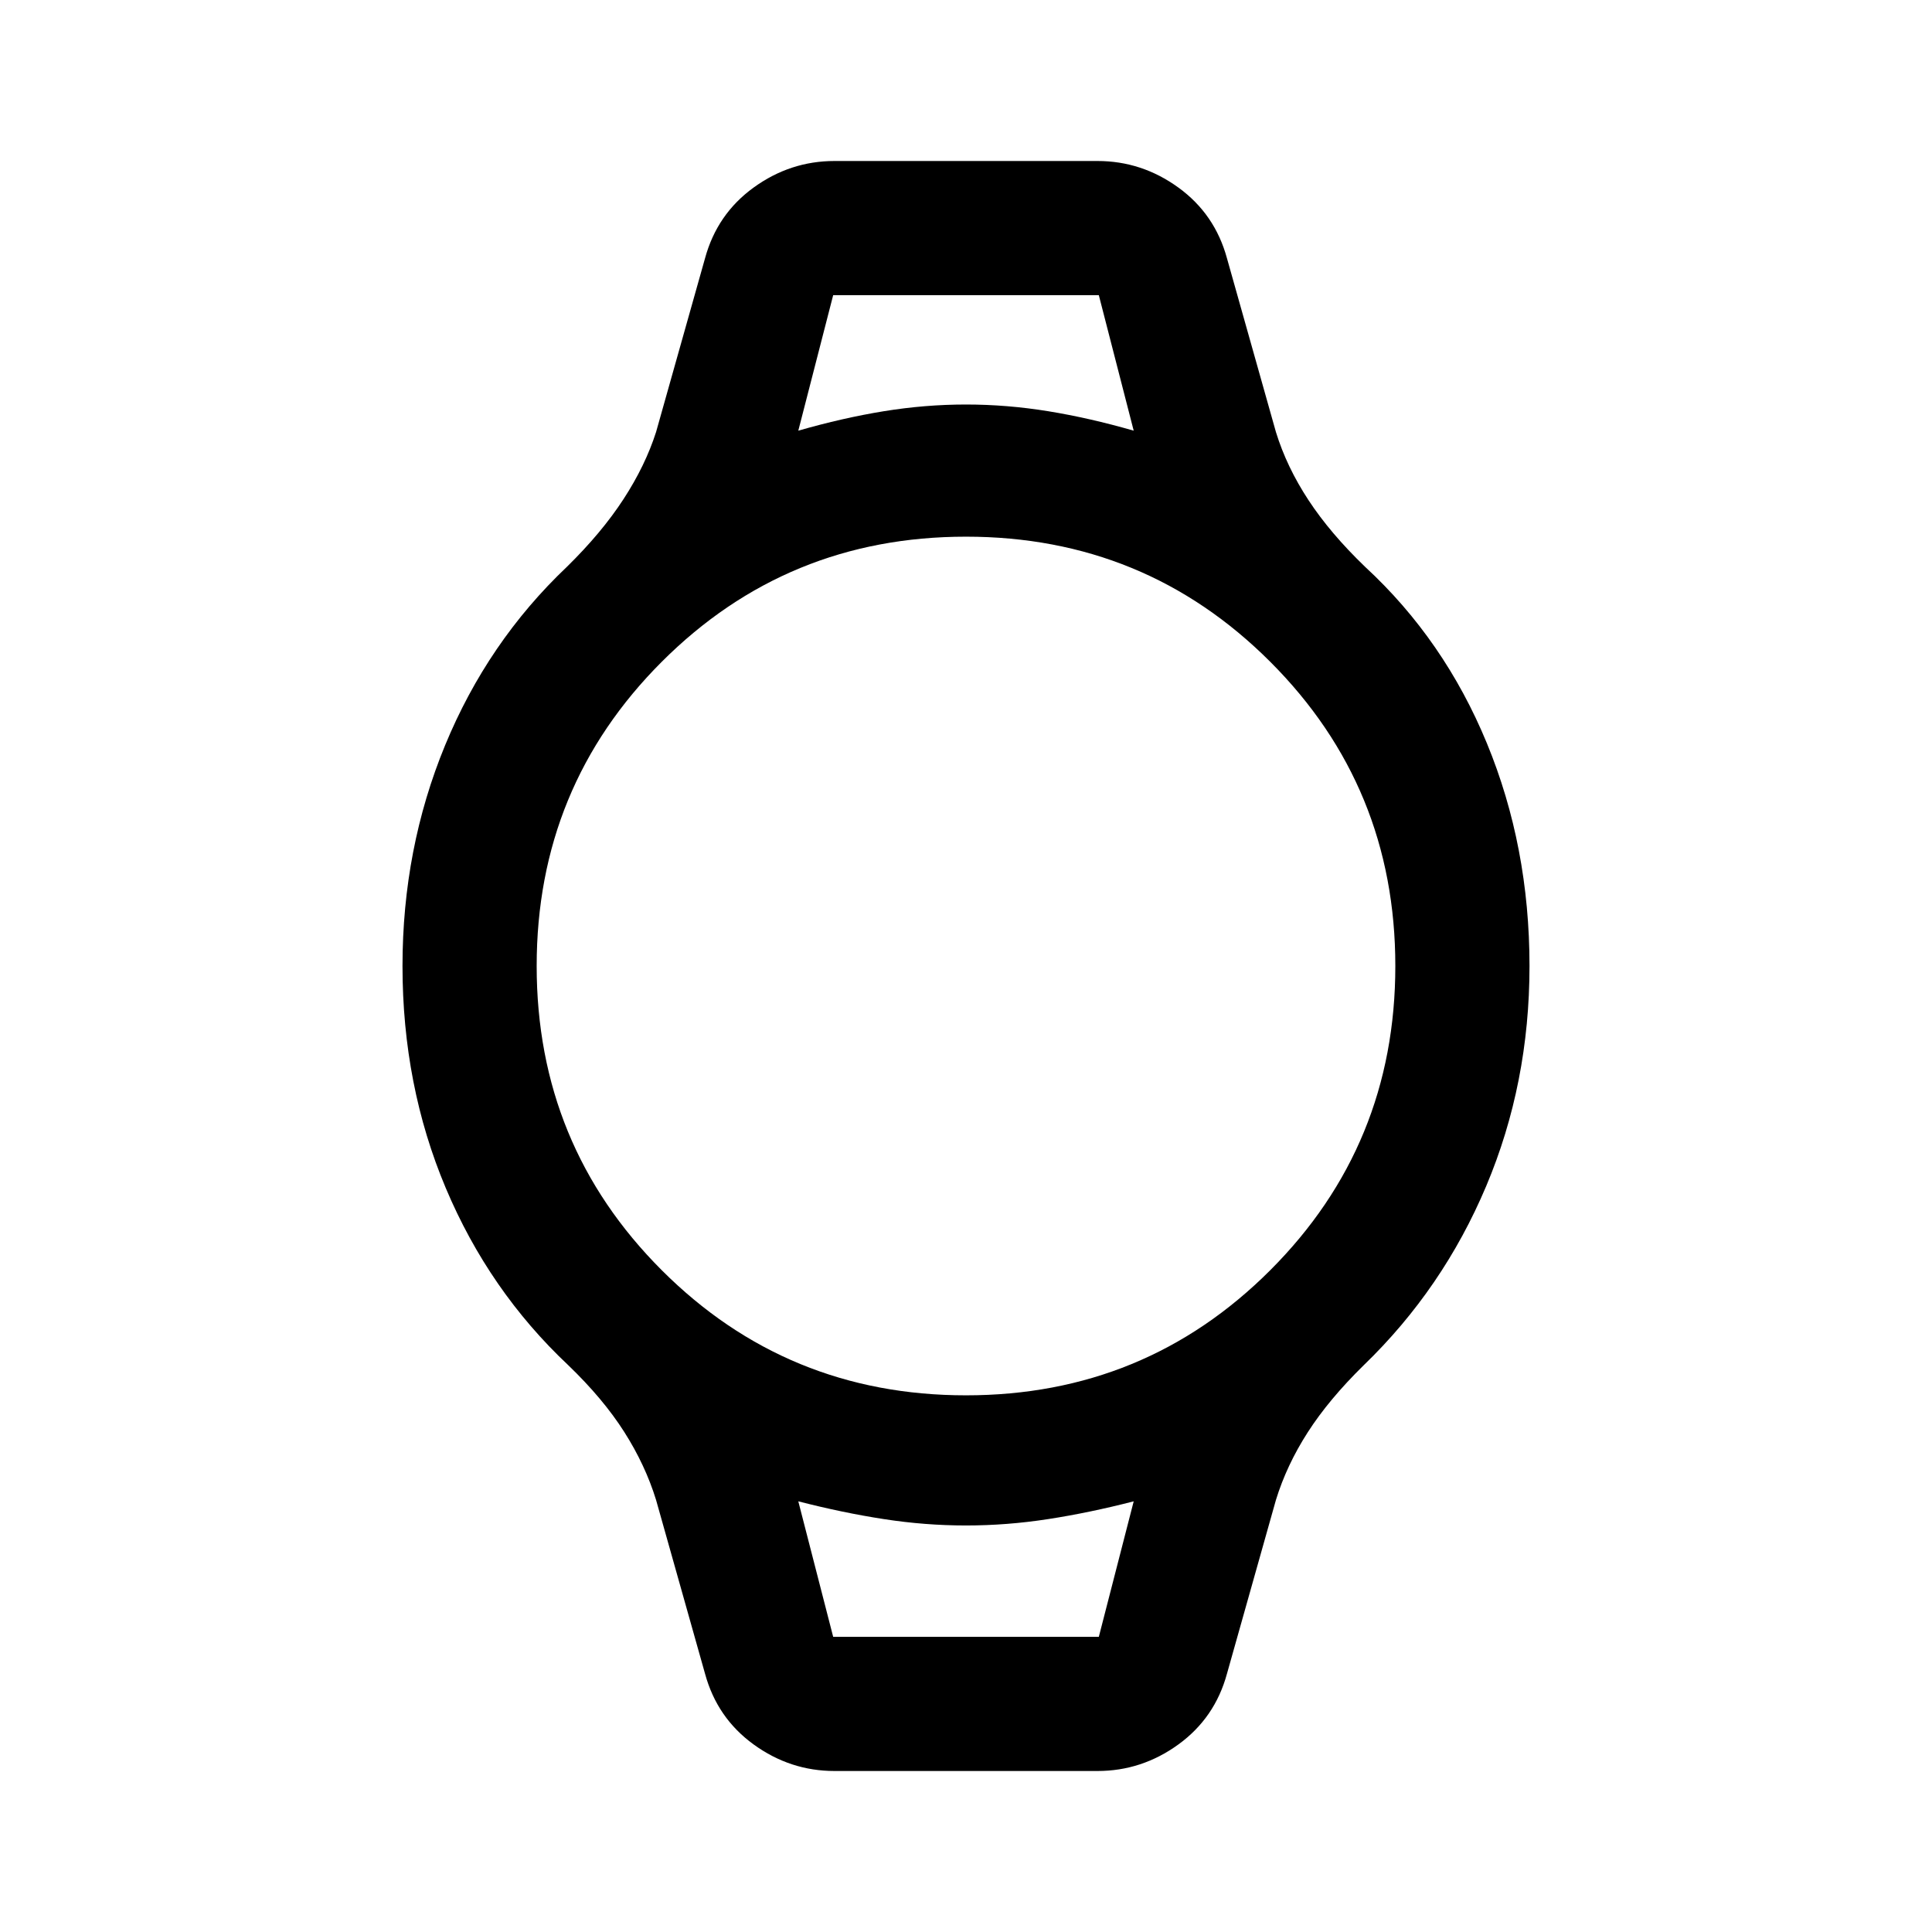 <svg xmlns="http://www.w3.org/2000/svg" height="40" viewBox="0 -960 960 960" width="40"><path d="M414-813.33h132-132Zm0 666.66h132-132Zm.67 66.67q-22 0-40.17-13.17-18.17-13.16-24.17-35.16L326-214.67q-5.33-17.33-15.83-33.83t-27.84-33.17q-39.33-37-60.83-88T200-480q0-58.33 21.17-109.67 21.16-51.33 60.5-88.66 17.33-17 28.16-33.67 10.84-16.67 16.17-33.33l24.33-86.34q6-22 24.17-35.16Q392.67-880 414.67-880h130.66q22 0 40.17 13.17 18.17 13.16 24.17 35.16L634-745.33q5.33 17.33 16.17 33.83Q661-695 678.33-678.33q39.34 36.33 60.5 87.66Q760-539.33 760-480q0 58.33-21.5 109.33t-60.83 89q-17.34 17-27.84 33.34Q639.33-232 634-214.67l-24.33 86.34q-6 22-24.17 35.16Q567.33-80 545.33-80H414.67ZM480-266.67q89 0 151.17-62.16Q693.33-391 693.33-480q0-89-62.16-151.17Q569-693.33 480-693.33q-89 0-151.17 62.16Q266.67-569 266.67-480q0 89 62.16 151.17Q391-266.67 480-266.67ZM396.67-746q22-6.33 42.5-9.67Q459.67-759 480-759t40.83 3.33q20.5 3.34 42.5 9.67L546-813.33H414L396.67-746ZM414-146.67h132L563.33-214q-22 5.67-42.5 8.83Q500.33-202 480-202t-40.83-3.17q-20.5-3.16-42.5-8.83L414-146.67Z"/></svg>